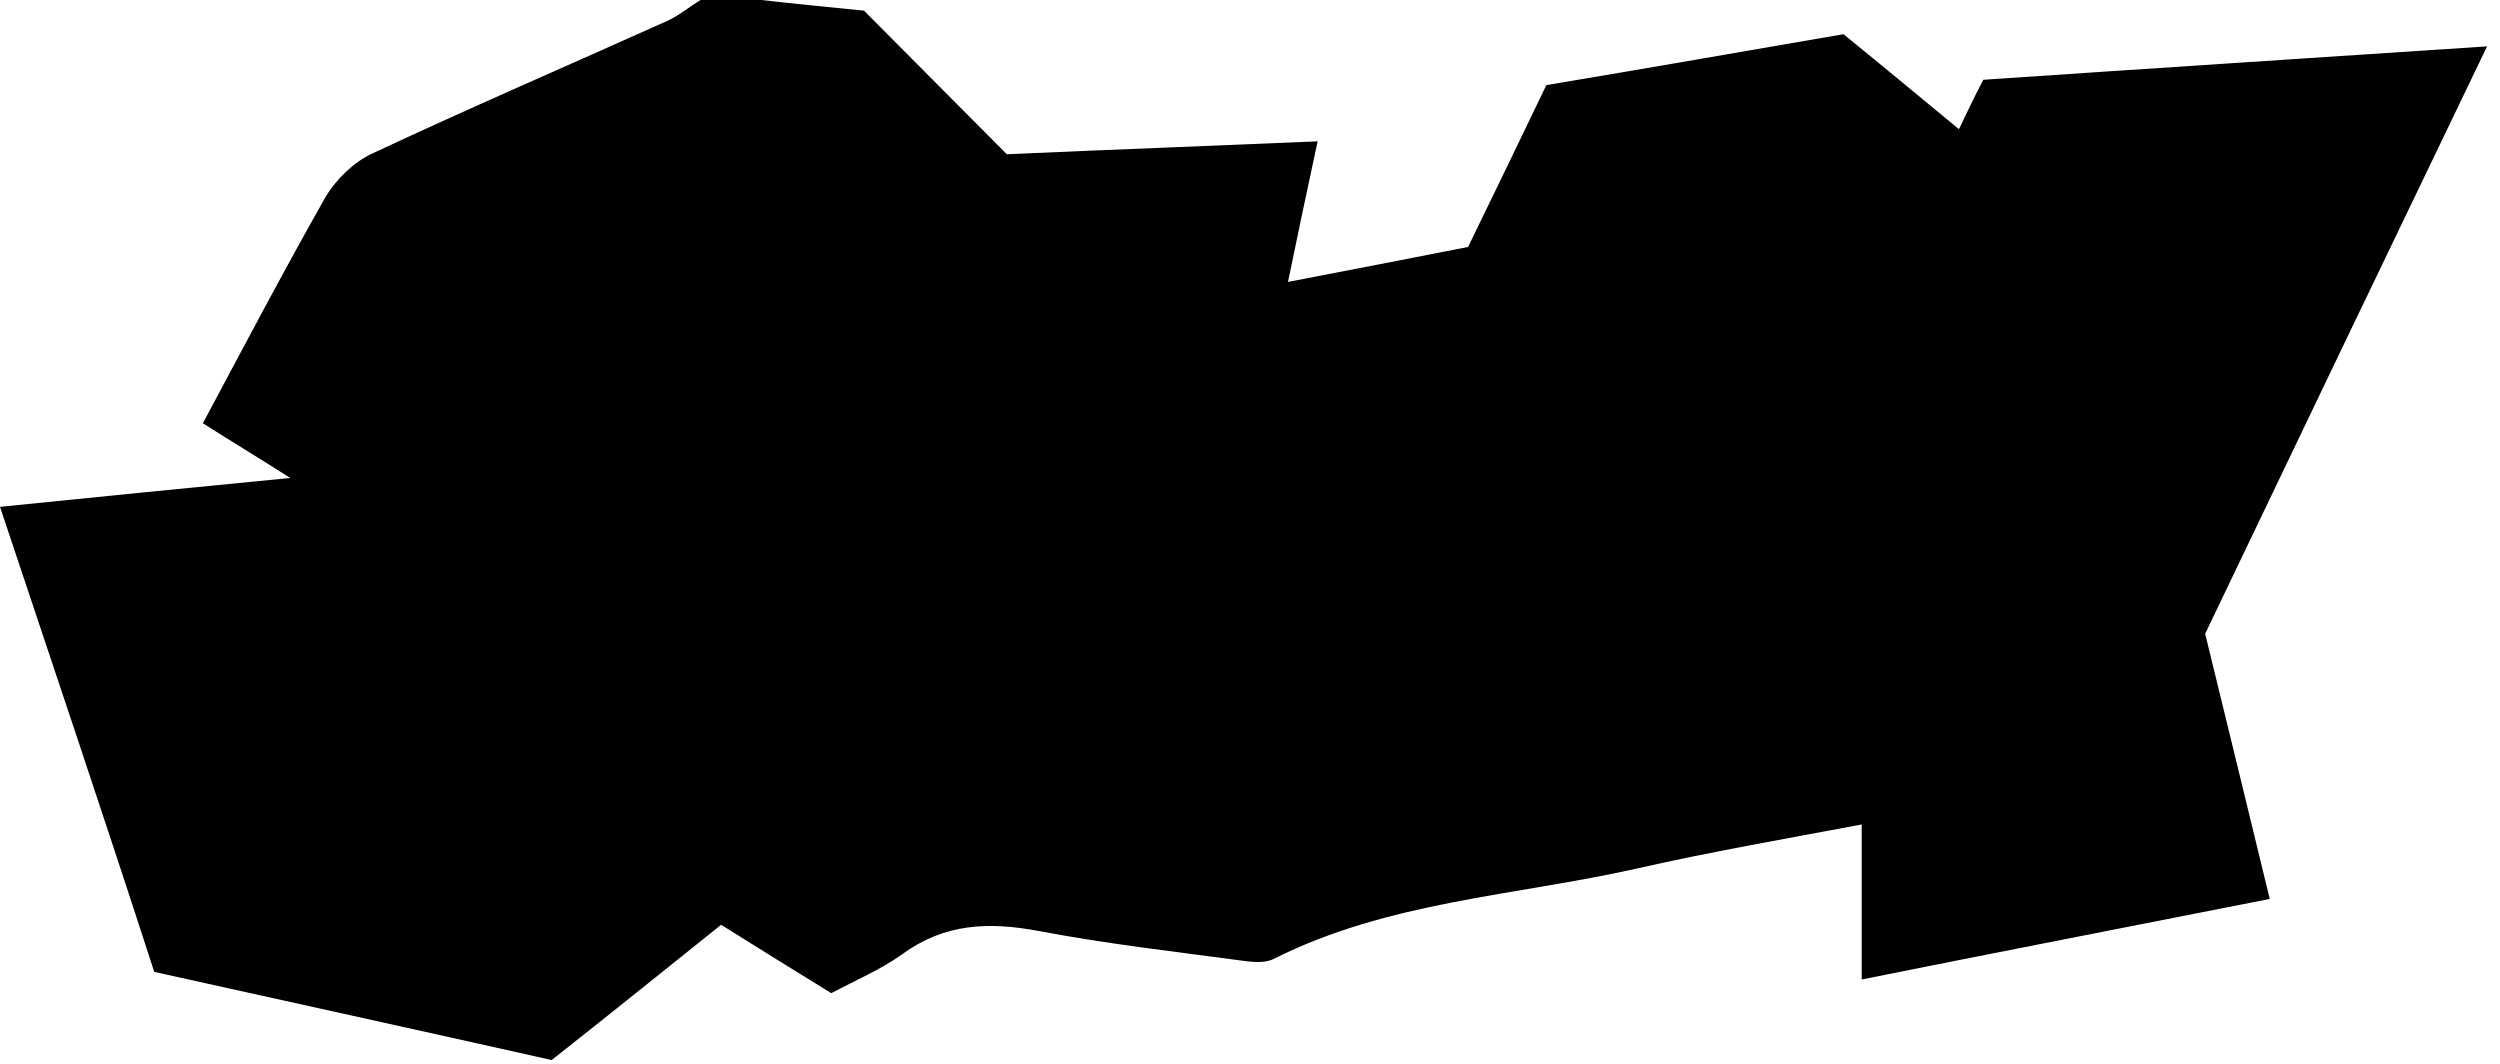 <?xml version="1.0" encoding="utf-8"?>
<!-- Generator: Adobe Illustrator 19.1.0, SVG Export Plug-In . SVG Version: 6.00 Build 0)  -->
<svg version="1.1" baseProfile="tiny" id="レイヤー_1"
	 xmlns="http://www.w3.org/2000/svg" xmlns:xlink="http://www.w3.org/1999/xlink" x="0px" y="0px" viewBox="0 0 329 140"
	 xml:space="preserve">
<g>
	<path d="M92.2,0c2.7,0,5.3,0,8,0c4.3,0.5,8.5,0.9,13.5,1.4c5.9,5.9,12.2,12.3,18.8,18.9c13.4-0.6,26.9-1.1,40.9-1.7
		c-1.4,6.5-2.6,12.2-3.9,18.5c8.4-1.6,16-3.1,23.7-4.6c3.5-7.2,6.9-14.2,10.3-21.3c13.2-2.2,26.3-4.5,39.1-6.7
		c5.3,4.3,10.1,8.3,15.2,12.5c1.1-2.3,2.1-4.4,3.2-6.5c22-1.5,43.8-2.9,66.3-4.4c-12.7,26.4-25,52-37.1,77.3
		c2.9,11.8,5.6,23,8.5,34.9c-18.2,3.6-35.8,7-53.7,10.6c0-7.2,0-13.6,0-20.4c-10.1,1.9-19.9,3.6-29.6,5.8
		c-16,3.6-32.7,4.3-47.8,11.9c-1.2,0.6-2.9,0.4-4.3,0.2c-8.9-1.2-17.8-2.2-26.7-3.9c-6.5-1.2-12.3-1-17.9,3.1
		c-2.8,2-6.1,3.4-9.3,5.1c-4.9-3-9.7-6-14.5-9c-7.5,6-14.8,11.9-22.3,17.8c-17.4-3.9-34.7-7.7-52.3-11.6C13.7,107.5,6.9,87.4,0,66.7
		c12.7-1.3,24.9-2.5,38.2-3.8c-4.4-2.8-7.9-4.9-11.5-7.2c5.4-10.1,10.6-20,16.1-29.7c1.4-2.4,3.8-4.7,6.2-5.8
		c12.8-6,25.8-11.6,38.7-17.4C89.3,2.1,90.7,0.9,92.2,0z"/>
</g>
</svg>
